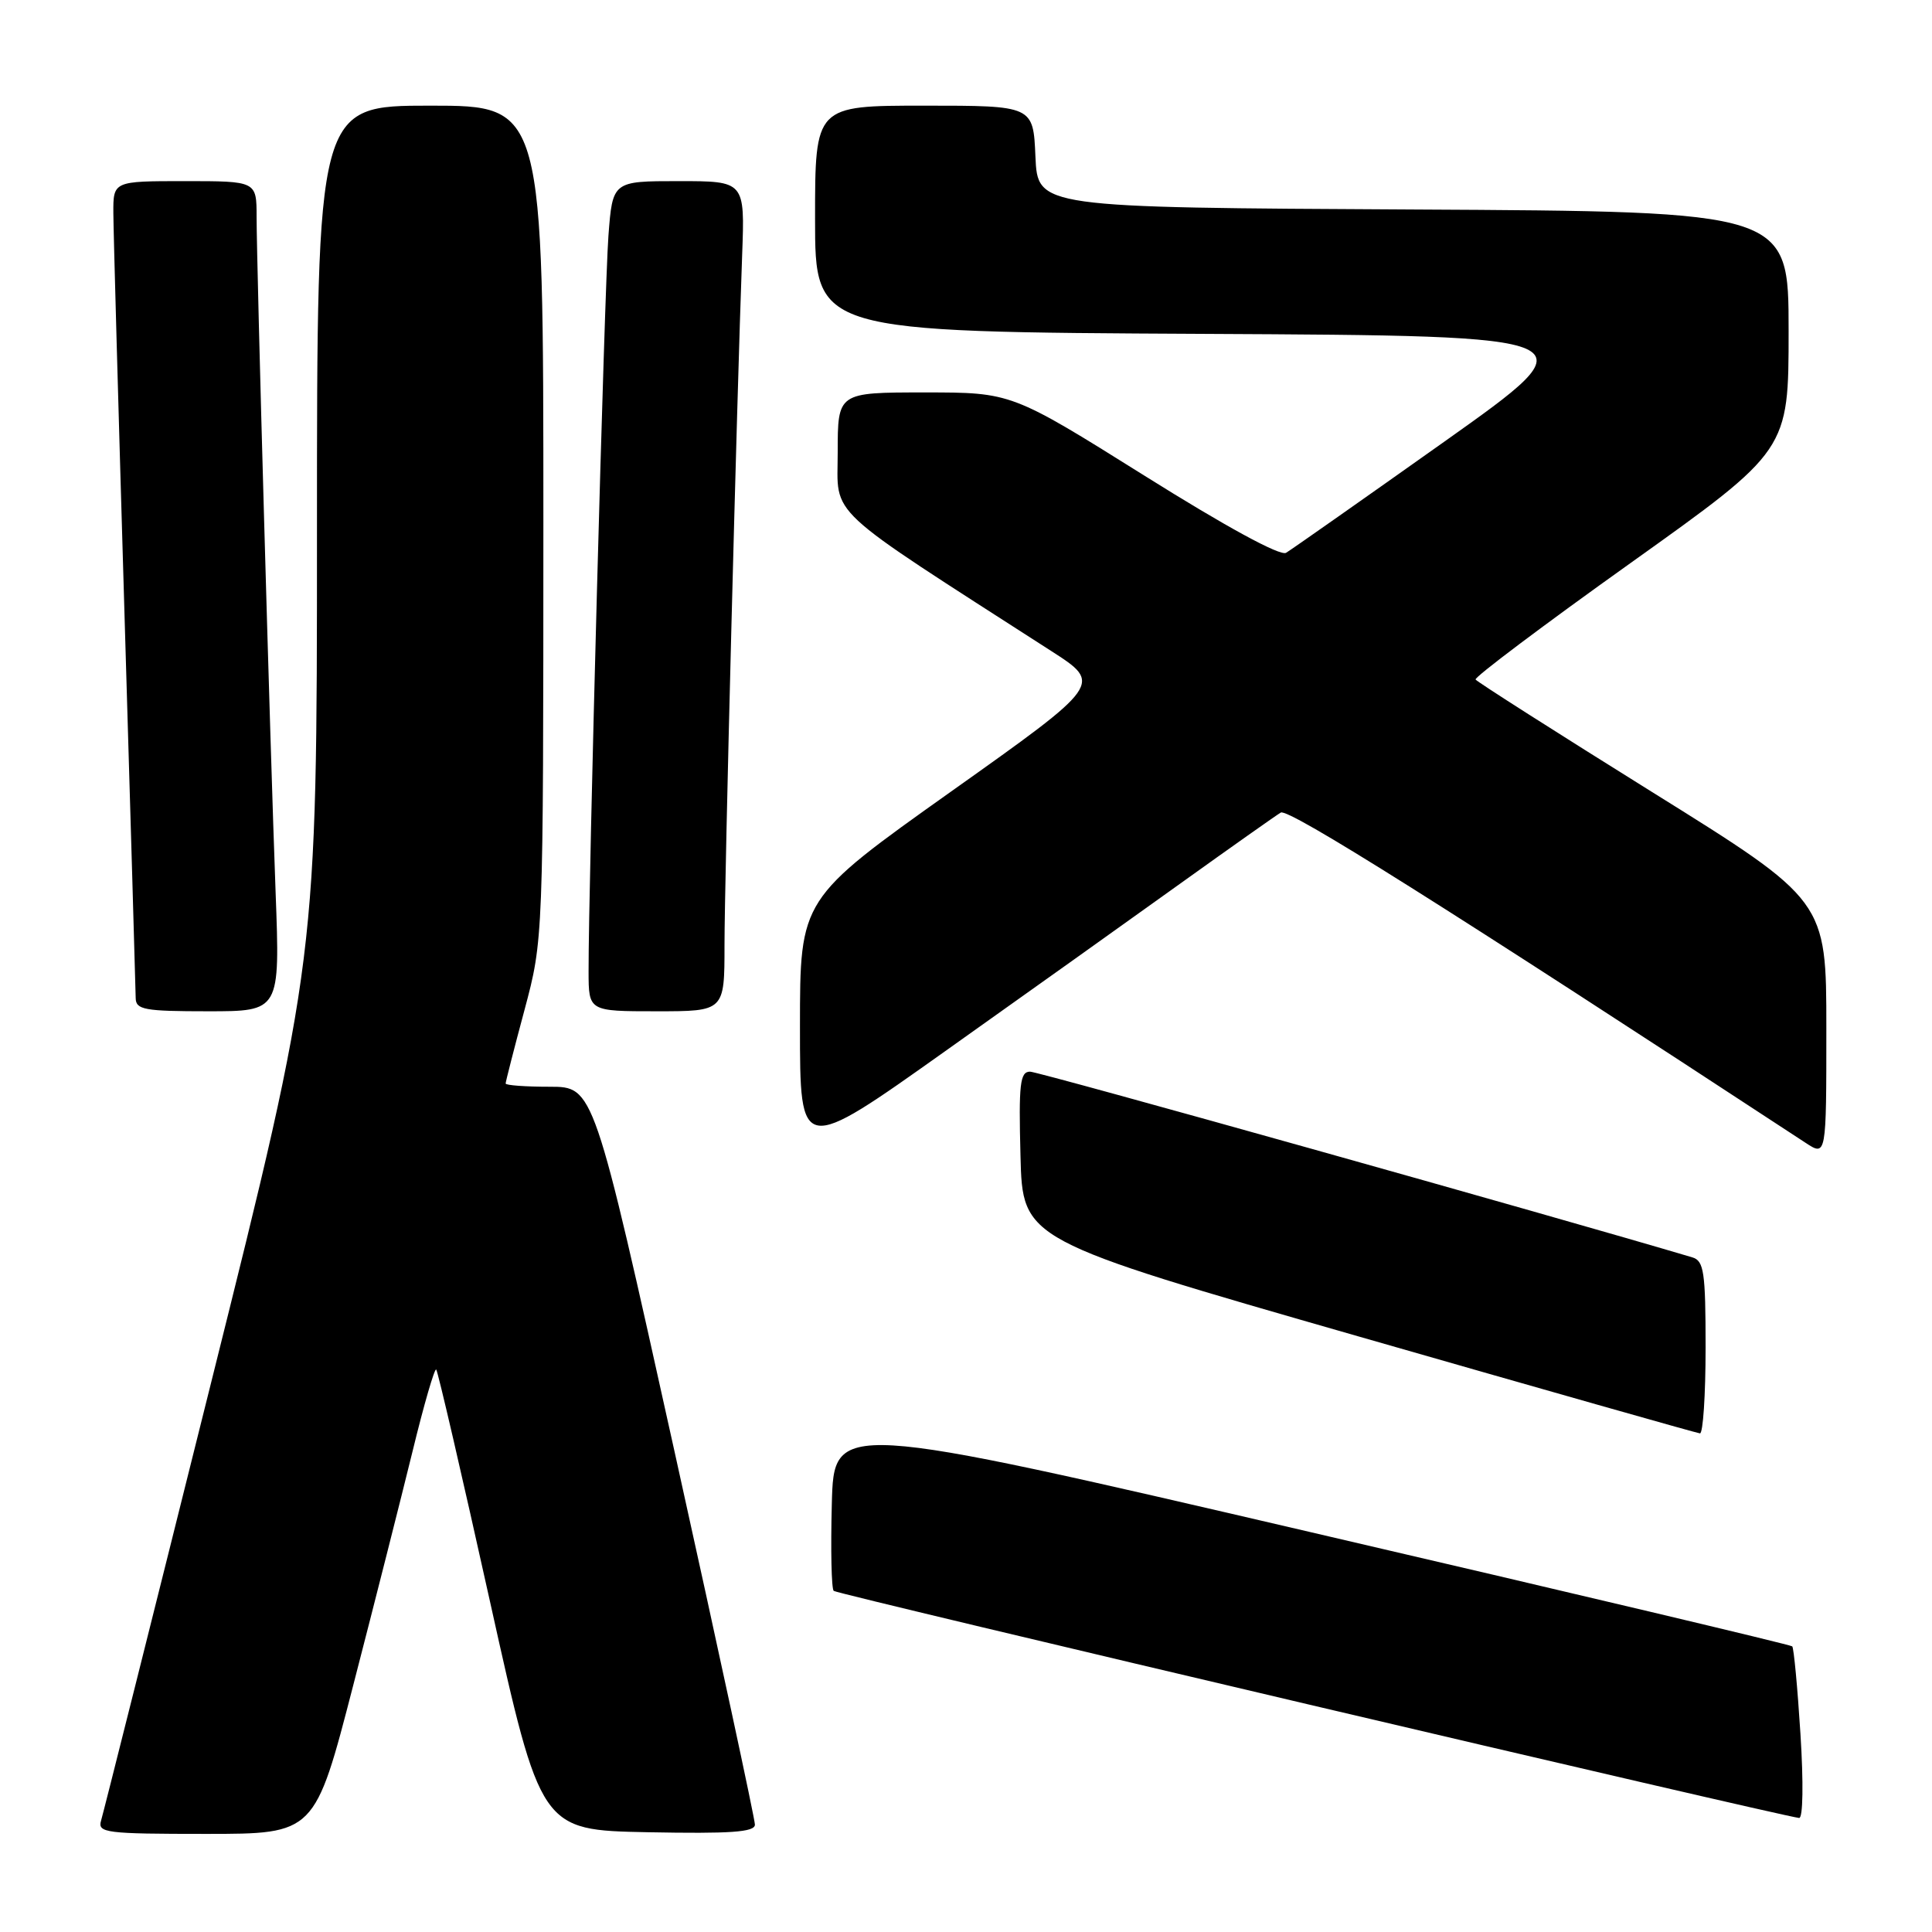 <?xml version="1.0" encoding="UTF-8" standalone="no"?>
<!DOCTYPE svg PUBLIC "-//W3C//DTD SVG 1.1//EN" "http://www.w3.org/Graphics/SVG/1.1/DTD/svg11.dtd" >
<svg xmlns="http://www.w3.org/2000/svg" xmlns:xlink="http://www.w3.org/1999/xlink" version="1.1" viewBox="0 0 256 256">
 <g >
 <path fill="currentColor"
d=" M 46.82 223.25 C 49.63 212.39 53.16 198.45 54.67 192.29 C 56.17 186.12 57.59 181.25 57.80 181.47 C 58.02 181.69 61.22 195.51 64.92 212.18 C 71.65 242.50 71.65 242.50 85.83 242.78 C 96.80 242.99 100.01 242.77 100.03 241.78 C 100.04 241.07 95.24 218.79 89.36 192.25 C 78.67 144.00 78.67 144.00 72.84 144.00 C 69.63 144.00 67.00 143.81 67.00 143.57 C 67.00 143.34 68.12 138.95 69.50 133.82 C 71.99 124.50 71.99 124.50 72.00 69.25 C 72.00 14.00 72.00 14.00 57.00 14.00 C 42.00 14.00 42.00 14.00 42.00 70.51 C 42.00 127.03 42.00 127.03 27.96 183.26 C 20.24 214.19 13.68 240.29 13.39 241.25 C 12.91 242.86 14.02 243.00 27.29 243.00 C 41.72 243.00 41.72 243.00 46.82 223.25 Z  M 238.57 229.76 C 238.18 223.59 237.69 218.36 237.48 218.15 C 237.27 217.94 208.62 211.14 173.80 203.05 C 110.50 188.32 110.50 188.32 110.22 199.29 C 110.06 205.33 110.17 210.51 110.47 210.80 C 110.90 211.24 235.38 240.51 238.39 240.89 C 238.91 240.95 238.98 236.23 238.57 229.76 Z  M 226.00 178.57 C 226.00 168.54 225.78 167.07 224.25 166.61 C 205.97 161.17 137.63 142.00 136.49 142.00 C 135.16 142.00 134.97 143.59 135.22 153.15 C 135.50 164.30 135.50 164.30 180.00 177.08 C 204.48 184.11 224.84 189.89 225.25 189.93 C 225.66 189.97 226.00 184.86 226.00 178.57 Z  M 156.50 117.00 C 163.10 112.27 169.04 108.07 169.71 107.67 C 170.71 107.06 191.76 120.31 239.25 151.43 C 242.00 153.23 242.00 153.23 242.00 136.28 C 242.00 119.33 242.00 119.33 218.93 104.96 C 206.24 97.05 195.71 90.34 195.52 90.04 C 195.34 89.74 204.59 82.78 216.09 74.58 C 237.00 59.66 237.00 59.66 237.00 43.84 C 237.00 28.02 237.00 28.02 187.25 27.76 C 137.50 27.50 137.50 27.50 137.20 20.75 C 136.91 14.00 136.91 14.00 122.45 14.00 C 108.00 14.00 108.00 14.00 108.00 28.99 C 108.00 43.98 108.00 43.98 159.57 44.24 C 211.14 44.50 211.14 44.50 191.41 58.50 C 180.55 66.20 171.10 72.84 170.41 73.25 C 169.64 73.72 162.43 69.79 151.60 63.00 C 134.03 52.00 134.03 52.00 122.52 52.00 C 111.00 52.00 111.00 52.00 111.00 59.94 C 111.00 68.68 108.83 66.66 139.29 86.26 C 146.09 90.63 146.09 90.63 126.04 104.87 C 106.00 119.11 106.00 119.11 106.00 136.03 C 106.00 152.96 106.00 152.96 125.25 139.28 C 135.84 131.76 149.90 121.74 156.50 117.00 Z  M 36.52 118.25 C 35.80 99.11 34.01 35.35 34.00 28.75 C 34.00 24.00 34.00 24.00 24.50 24.00 C 15.00 24.00 15.00 24.00 15.02 28.25 C 15.03 30.59 15.70 54.55 16.50 81.50 C 17.30 108.45 17.97 131.29 17.98 132.25 C 18.00 133.79 19.13 134.00 27.56 134.00 C 37.11 134.00 37.11 134.00 36.52 118.25 Z  M 96.00 125.25 C 96.00 116.68 97.63 52.99 98.34 33.75 C 98.70 24.00 98.70 24.00 89.93 24.00 C 81.17 24.00 81.17 24.00 80.62 31.25 C 80.10 38.08 77.96 117.43 77.99 128.75 C 78.00 134.00 78.00 134.00 87.00 134.00 C 96.00 134.00 96.00 134.00 96.00 125.25 Z "/>
</g>
</svg>